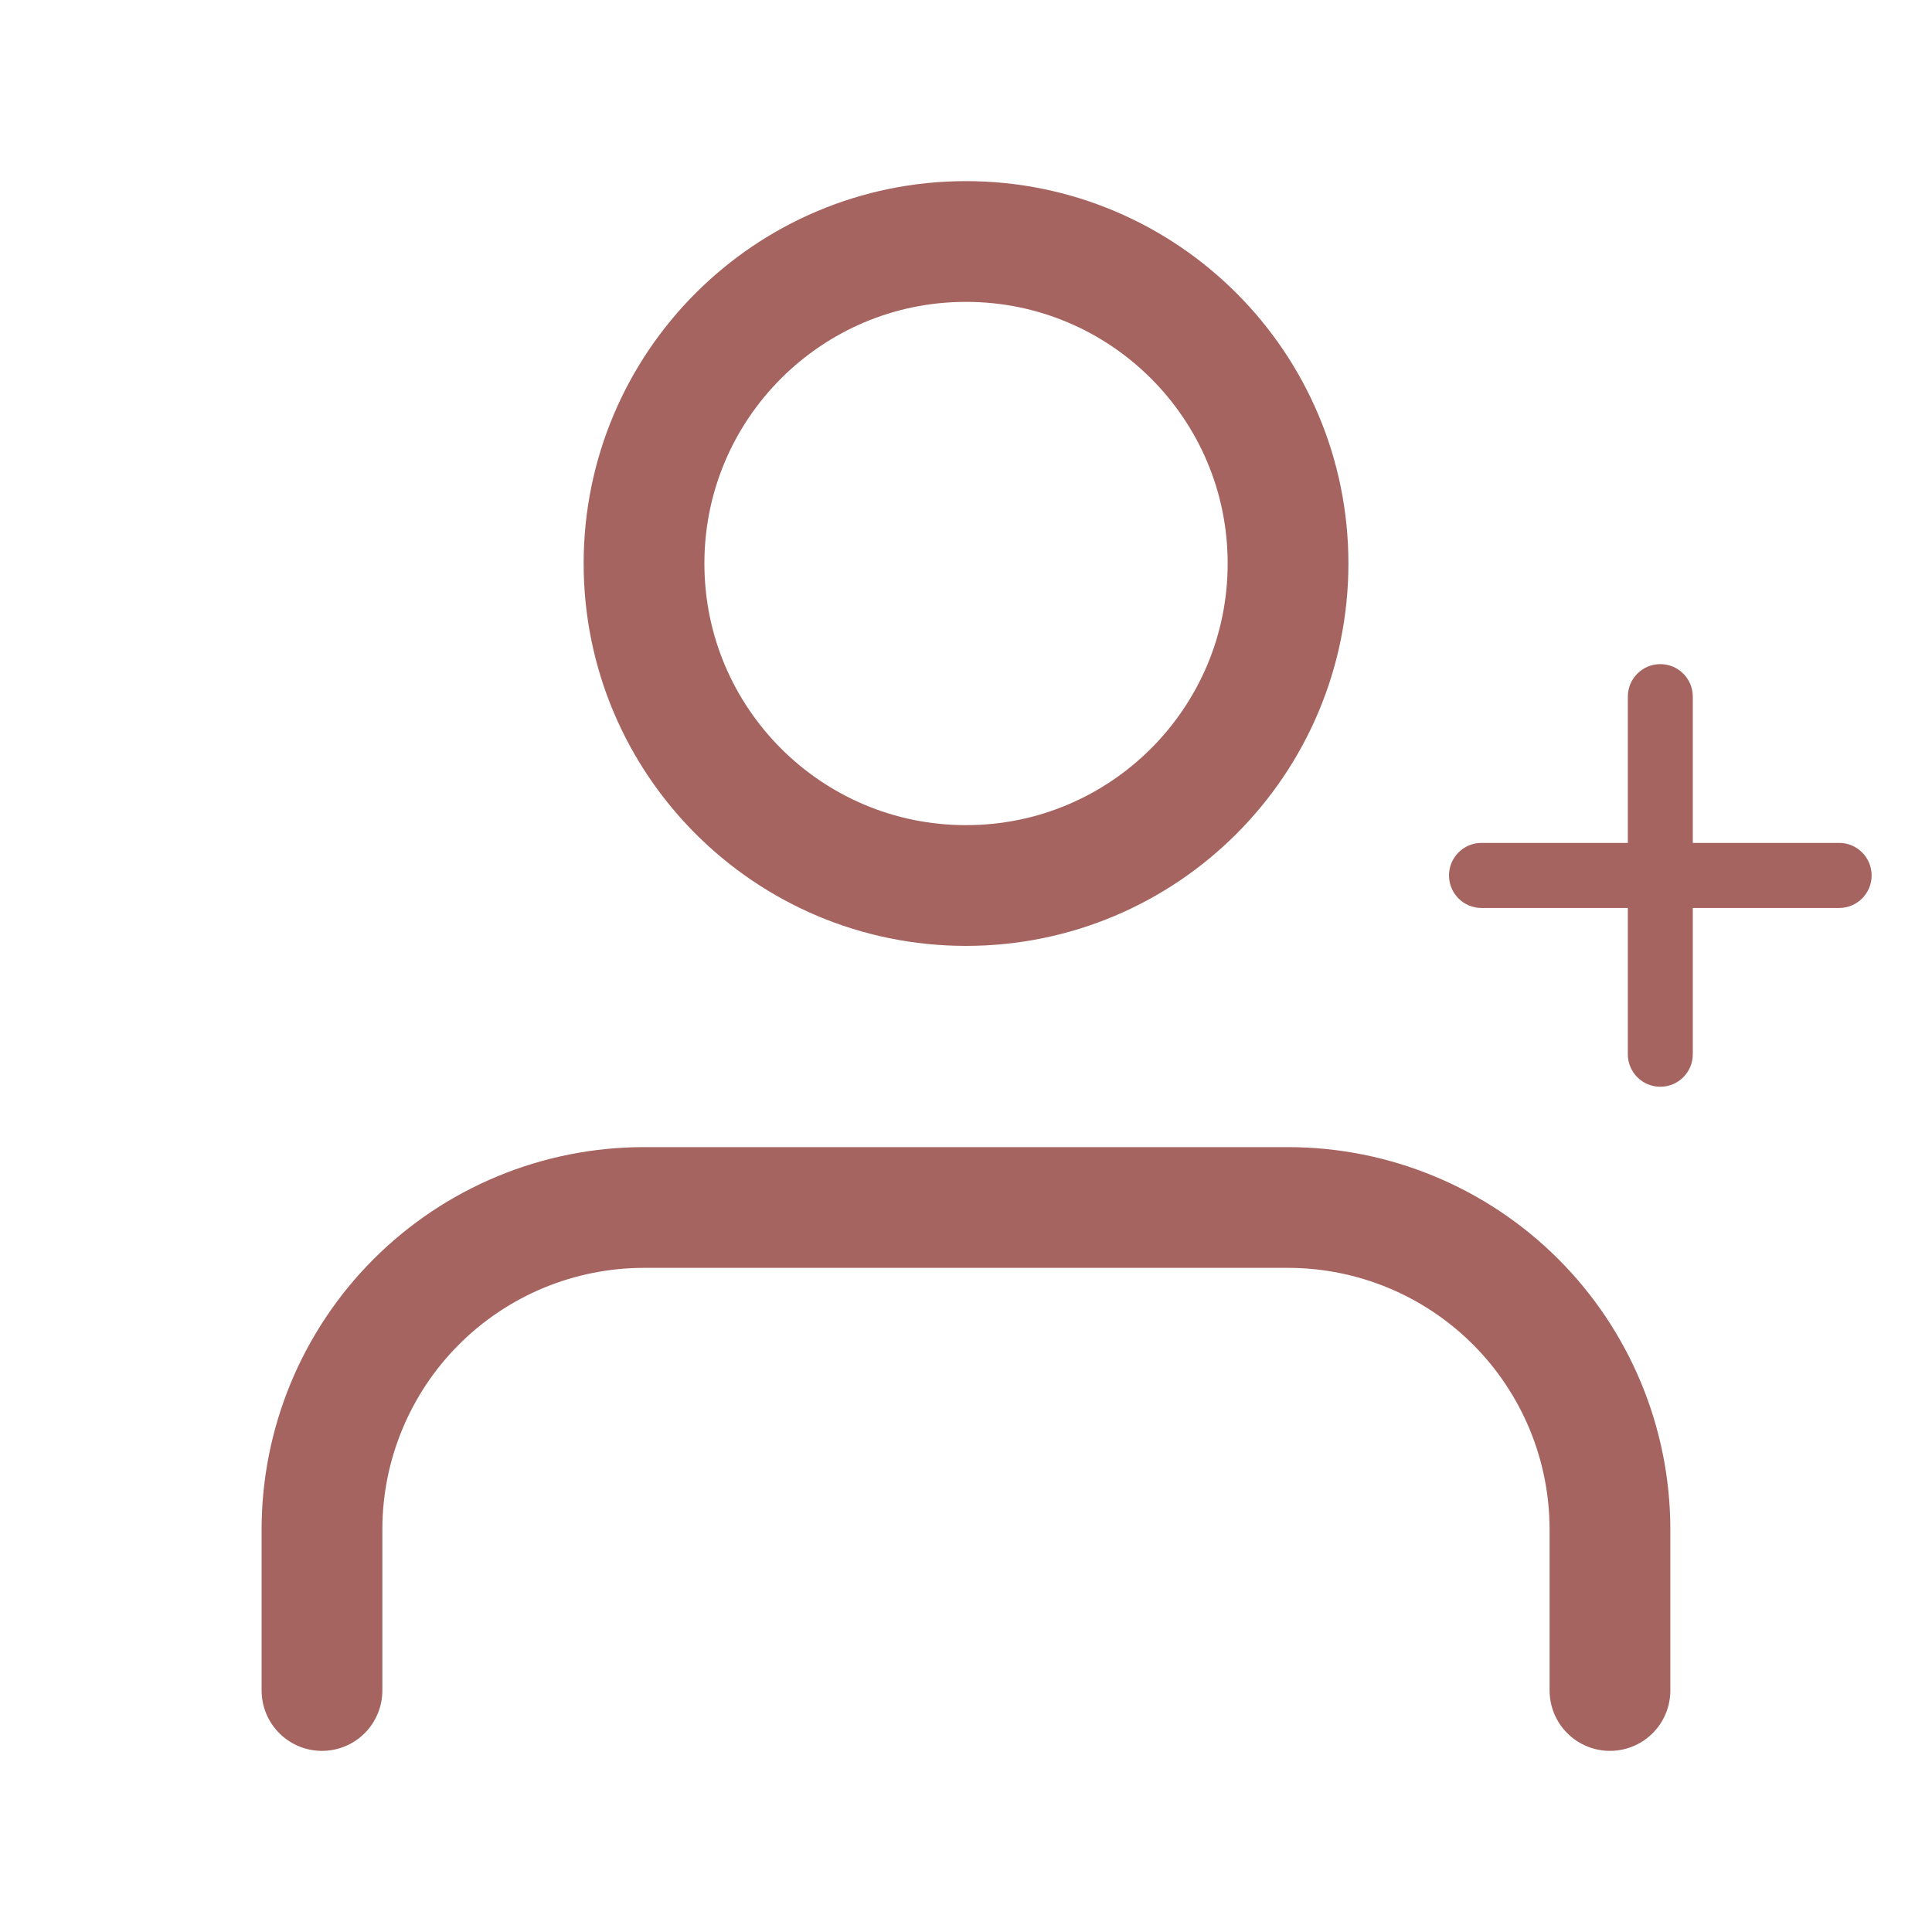 <svg width="32" height="32" viewBox="0 0 32 32" fill="none" xmlns="http://www.w3.org/2000/svg">
<path d="M26.666 28V25.333C26.666 23.919 26.104 22.562 25.104 21.562C24.104 20.562 22.747 20 21.333 20H10.666C9.252 20 7.895 20.562 6.895 21.562C5.895 22.562 5.333 23.919 5.333 25.333V28" stroke="#A66460" stroke-width="2" stroke-linecap="round" stroke-linejoin="round"/>
<path d="M16 14.667C18.946 14.667 21.334 12.279 21.334 9.333C21.334 6.388 18.946 4 16 4C13.055 4 10.667 6.388 10.667 9.333C10.667 12.279 13.055 14.667 16 14.667Z" stroke="#A66460" stroke-width="2" stroke-linecap="round" stroke-linejoin="round"/>
<g clip-path="url(#clip0_90515_3221)">
<path d="M28.038 11.539C28.038 11.241 27.798 11 27.5 11C27.202 11 26.962 11.241 26.962 11.539V13.961H24.538C24.241 13.961 24 14.202 24 14.5C24 14.798 24.241 15.039 24.538 15.039H26.962V17.462C26.962 17.759 27.202 18 27.5 18C27.798 18 28.038 17.759 28.038 17.462V15.039H30.462C30.759 15.039 31 14.798 31 14.5C31 14.202 30.759 13.961 30.462 13.961H28.038V11.539Z" fill="#A66460"/>
</g>
<defs>
<clipPath id="clip0_90515_3221">
<rect width="7" height="7" fill="white" transform="translate(24 11)"/>
</clipPath>
</defs>
</svg>
